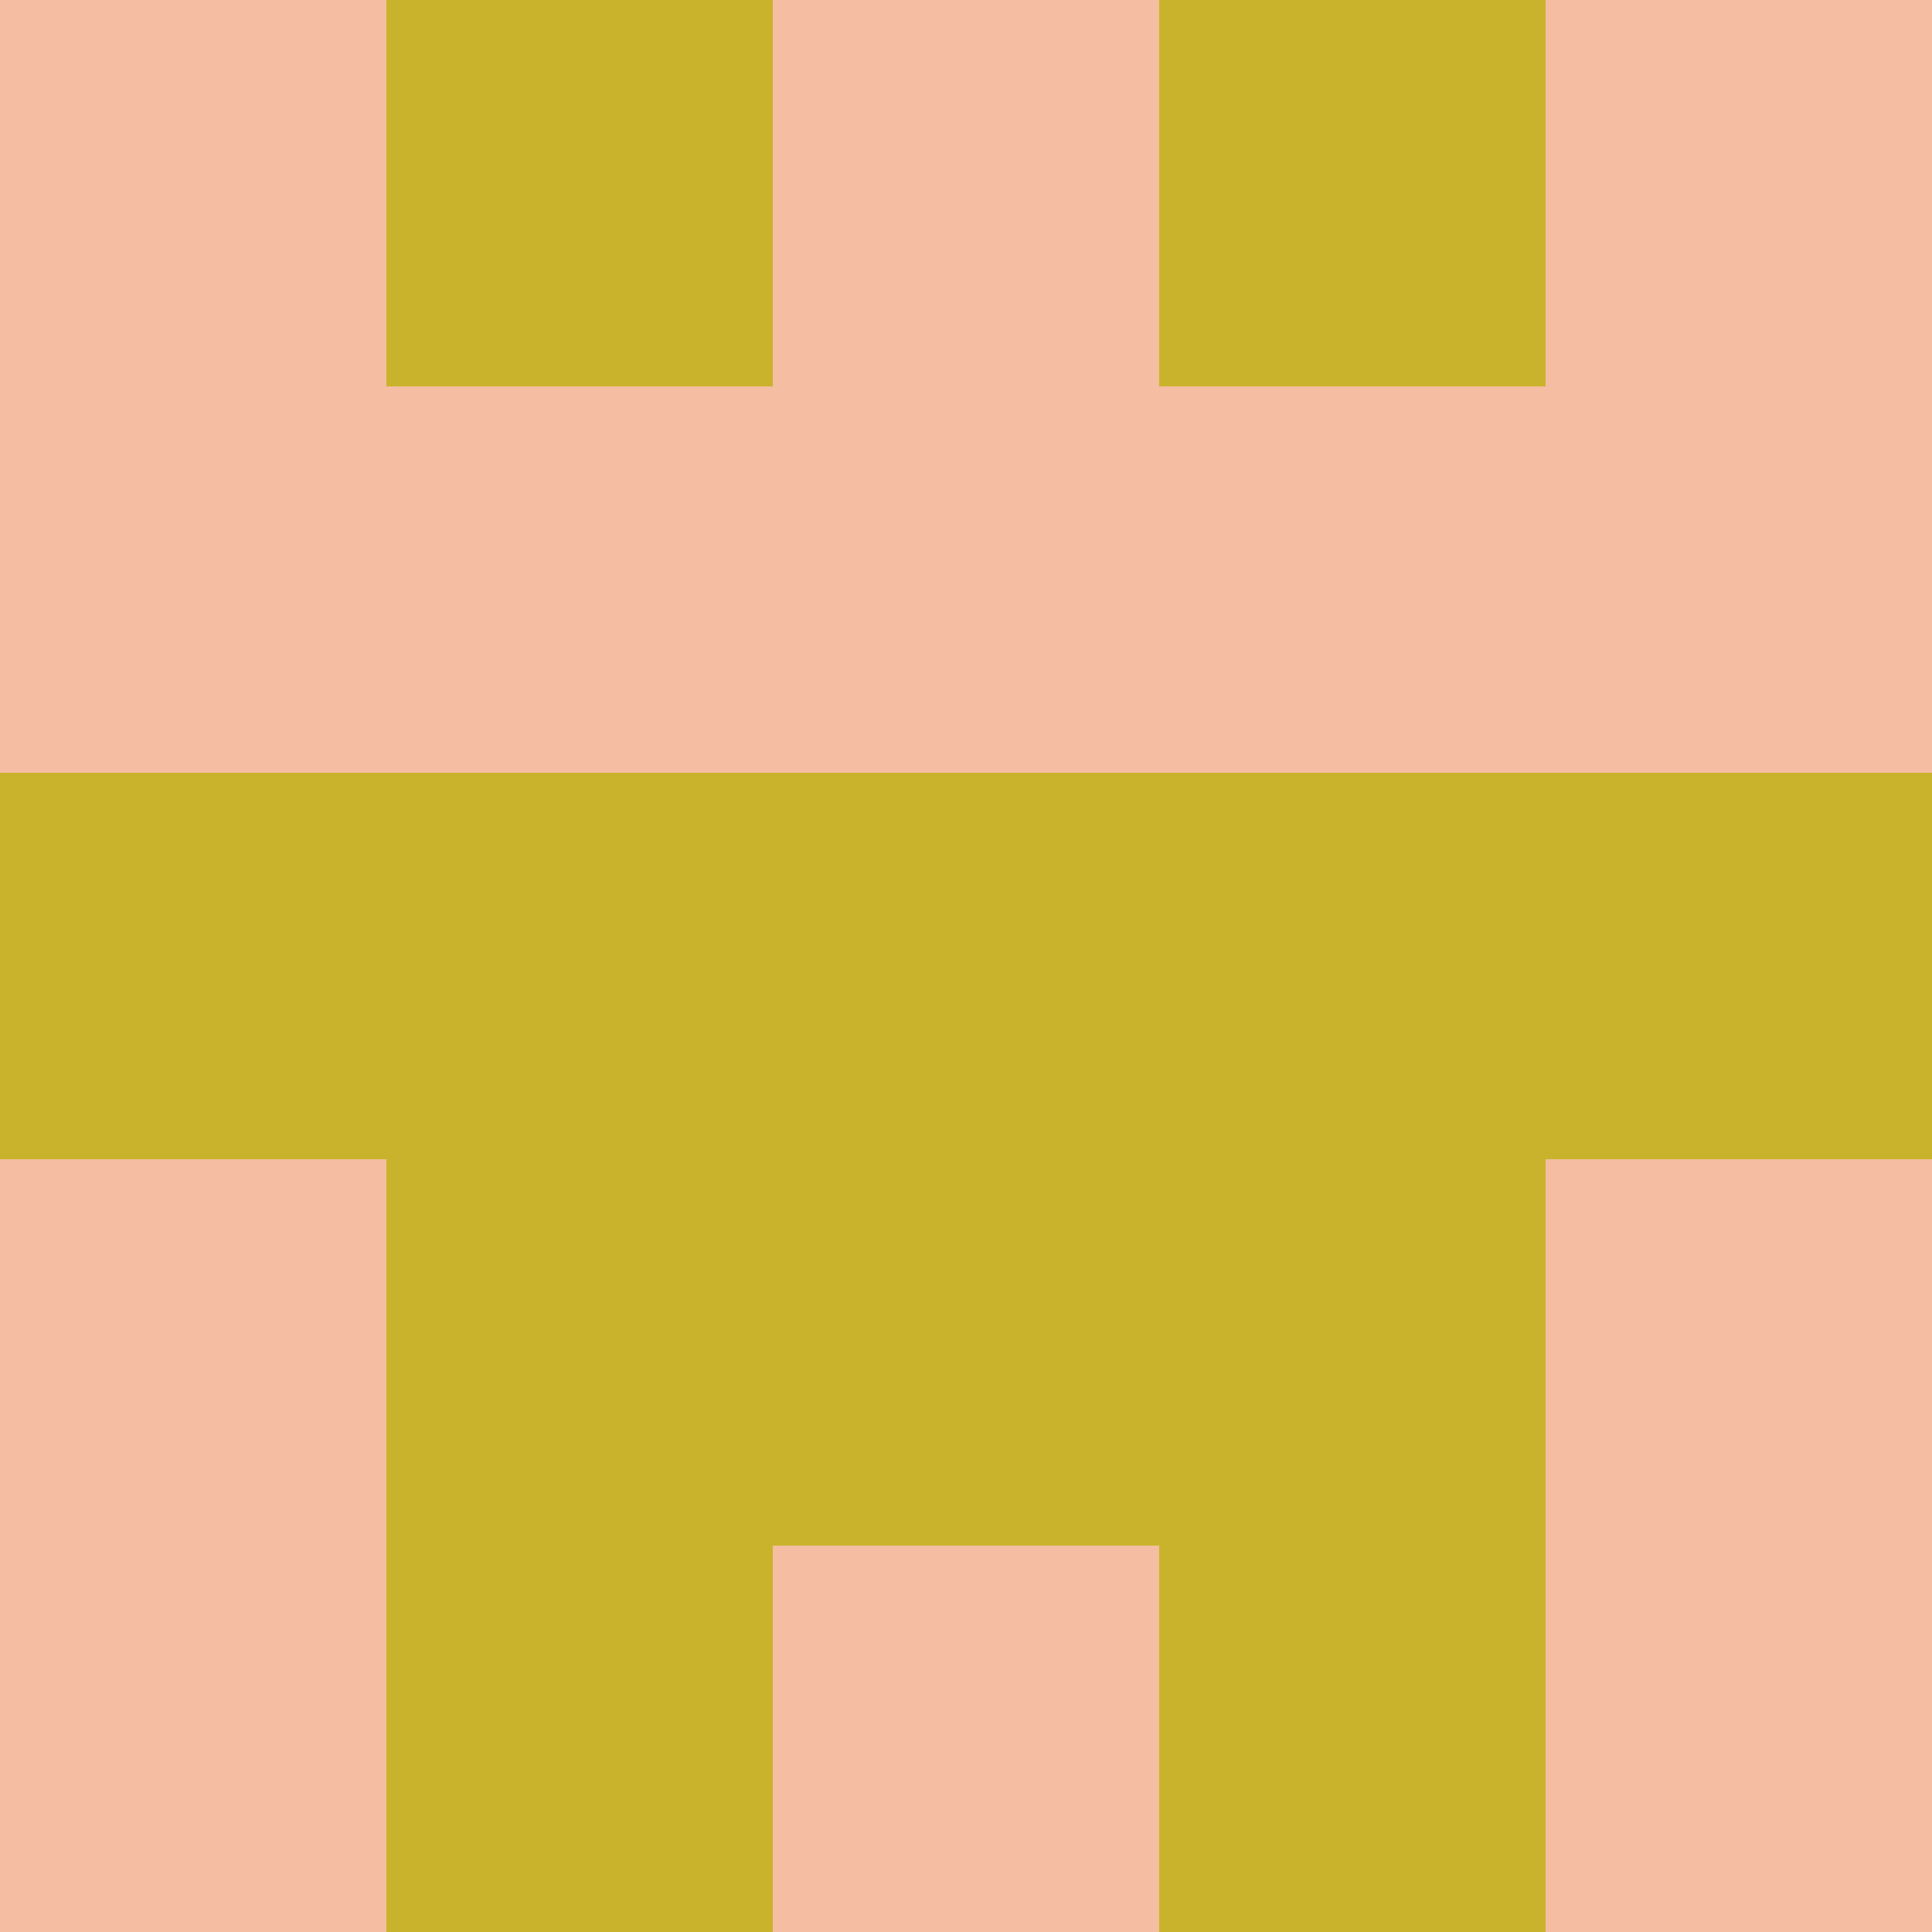 <?xml version="1.0" encoding="utf-8"?>
<!DOCTYPE svg PUBLIC "-//W3C//DTD SVG 20010904//EN"
        "http://www.w3.org/TR/2001/REC-SVG-20010904/DTD/svg10.dtd">

<svg viewBox="0 0 5 5"
     xmlns="http://www.w3.org/2000/svg"
     xmlns:xlink="http://www.w3.org/1999/xlink">

            <rect x ="0" y="0"
          width="1" height="1"
          fill="#F5BDA1"></rect>
        <rect x ="4" y="0"
          width="1" height="1"
          fill="#F5BDA1"></rect>
        <rect x ="1" y="0"
          width="1" height="1"
          fill="#C9B32C"></rect>
        <rect x ="3" y="0"
          width="1" height="1"
          fill="#C9B32C"></rect>
        <rect x ="2" y="0"
          width="1" height="1"
          fill="#F5BDA1"></rect>
                <rect x ="0" y="1"
          width="1" height="1"
          fill="#F5BDA1"></rect>
        <rect x ="4" y="1"
          width="1" height="1"
          fill="#F5BDA1"></rect>
        <rect x ="1" y="1"
          width="1" height="1"
          fill="#F5BDA1"></rect>
        <rect x ="3" y="1"
          width="1" height="1"
          fill="#F5BDA1"></rect>
        <rect x ="2" y="1"
          width="1" height="1"
          fill="#F5BDA1"></rect>
                <rect x ="0" y="2"
          width="1" height="1"
          fill="#C9B32C"></rect>
        <rect x ="4" y="2"
          width="1" height="1"
          fill="#C9B32C"></rect>
        <rect x ="1" y="2"
          width="1" height="1"
          fill="#C9B32C"></rect>
        <rect x ="3" y="2"
          width="1" height="1"
          fill="#C9B32C"></rect>
        <rect x ="2" y="2"
          width="1" height="1"
          fill="#C9B32C"></rect>
                <rect x ="0" y="3"
          width="1" height="1"
          fill="#F5BDA1"></rect>
        <rect x ="4" y="3"
          width="1" height="1"
          fill="#F5BDA1"></rect>
        <rect x ="1" y="3"
          width="1" height="1"
          fill="#C9B32C"></rect>
        <rect x ="3" y="3"
          width="1" height="1"
          fill="#C9B32C"></rect>
        <rect x ="2" y="3"
          width="1" height="1"
          fill="#C9B32C"></rect>
                <rect x ="0" y="4"
          width="1" height="1"
          fill="#F5BDA1"></rect>
        <rect x ="4" y="4"
          width="1" height="1"
          fill="#F5BDA1"></rect>
        <rect x ="1" y="4"
          width="1" height="1"
          fill="#C9B32C"></rect>
        <rect x ="3" y="4"
          width="1" height="1"
          fill="#C9B32C"></rect>
        <rect x ="2" y="4"
          width="1" height="1"
          fill="#F5BDA1"></rect>
        </svg>

